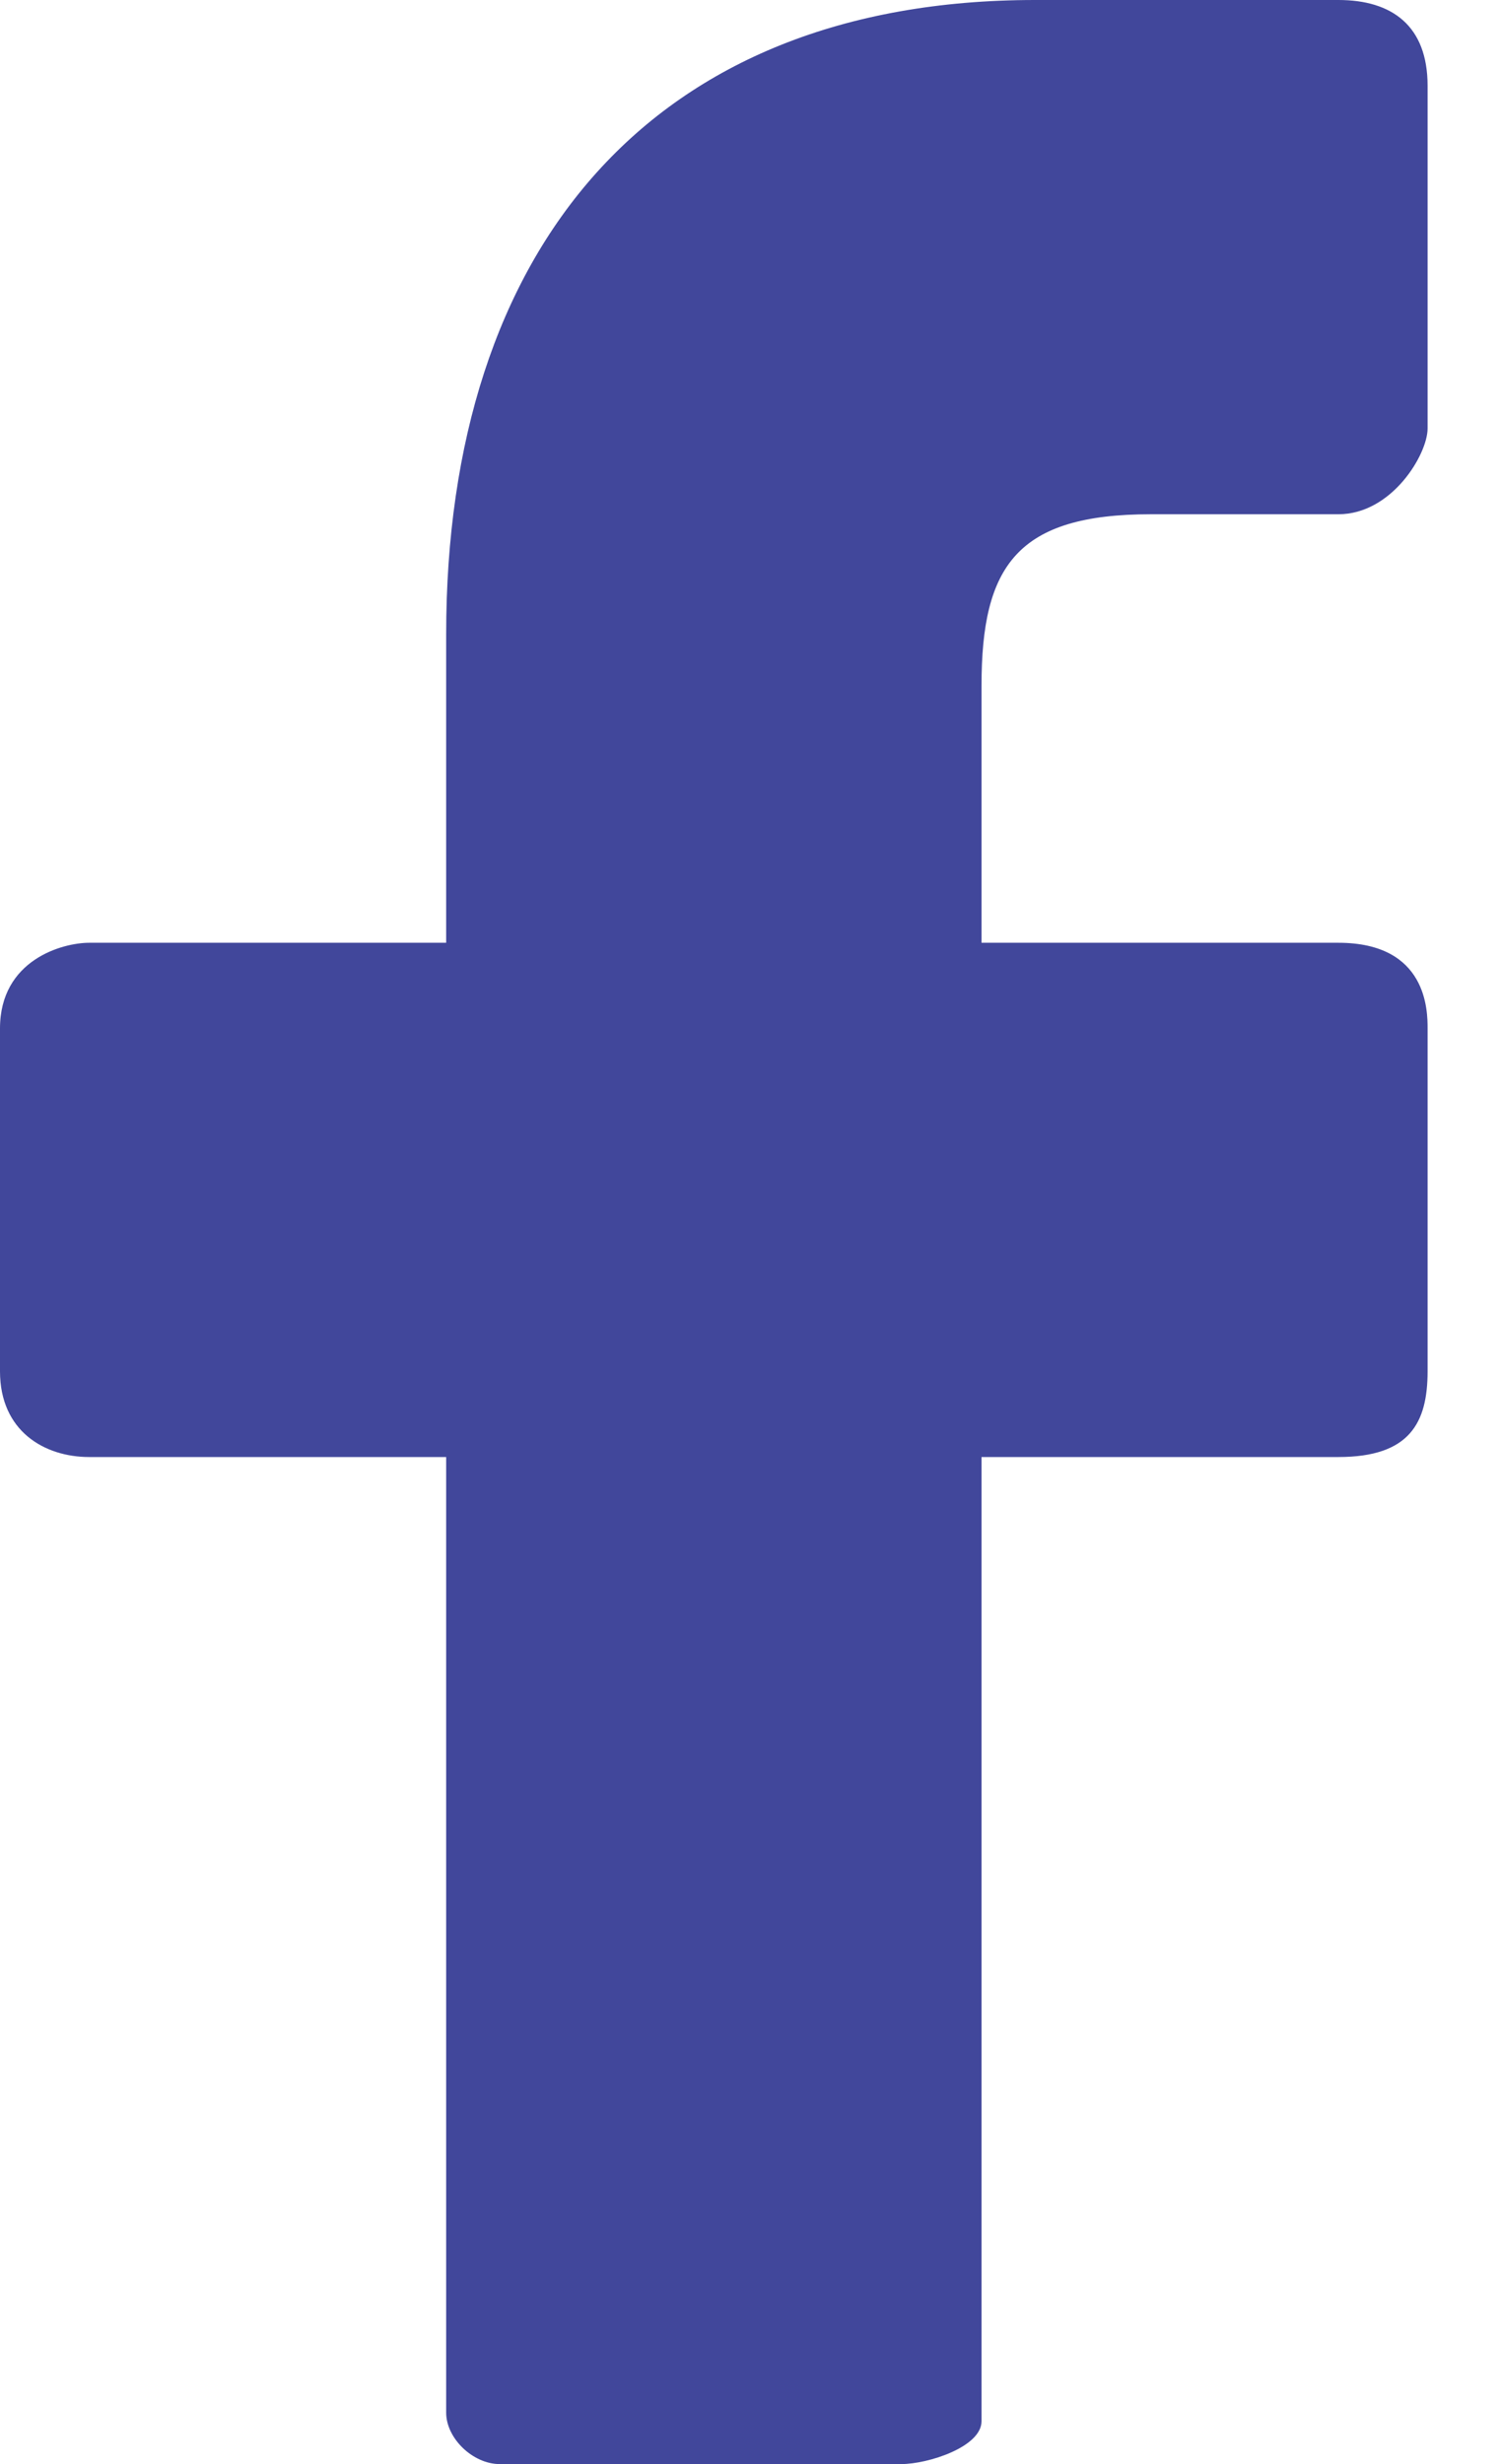 <svg width="14" height="23" viewBox="0 0 14 23" fill="none" xmlns="http://www.w3.org/2000/svg">
<path d="M12.5 0H9.667C6.083 0 4.167 2.32 4.167 5.92V8.8H0.833C0.583 8.8 0 8.96 0 9.6V12.8C0 13.36 0.417 13.6 0.833 13.6H4.167V22.52C4.167 22.76 4.417 23 4.667 23H8.417C8.667 23 9.167 22.84 9.167 22.6V13.6H12.5C13.167 13.6 13.333 13.28 13.333 12.8V9.6C13.333 9.44 13.333 8.8 12.5 8.8H9.167V6.4C9.167 5.28 9.5 4.8 10.75 4.8H12.5C13 4.8 13.333 4.24 13.333 4V0.8C13.333 0.24 13 0 12.5 0Z" fill="#41479B"/>
</svg>
